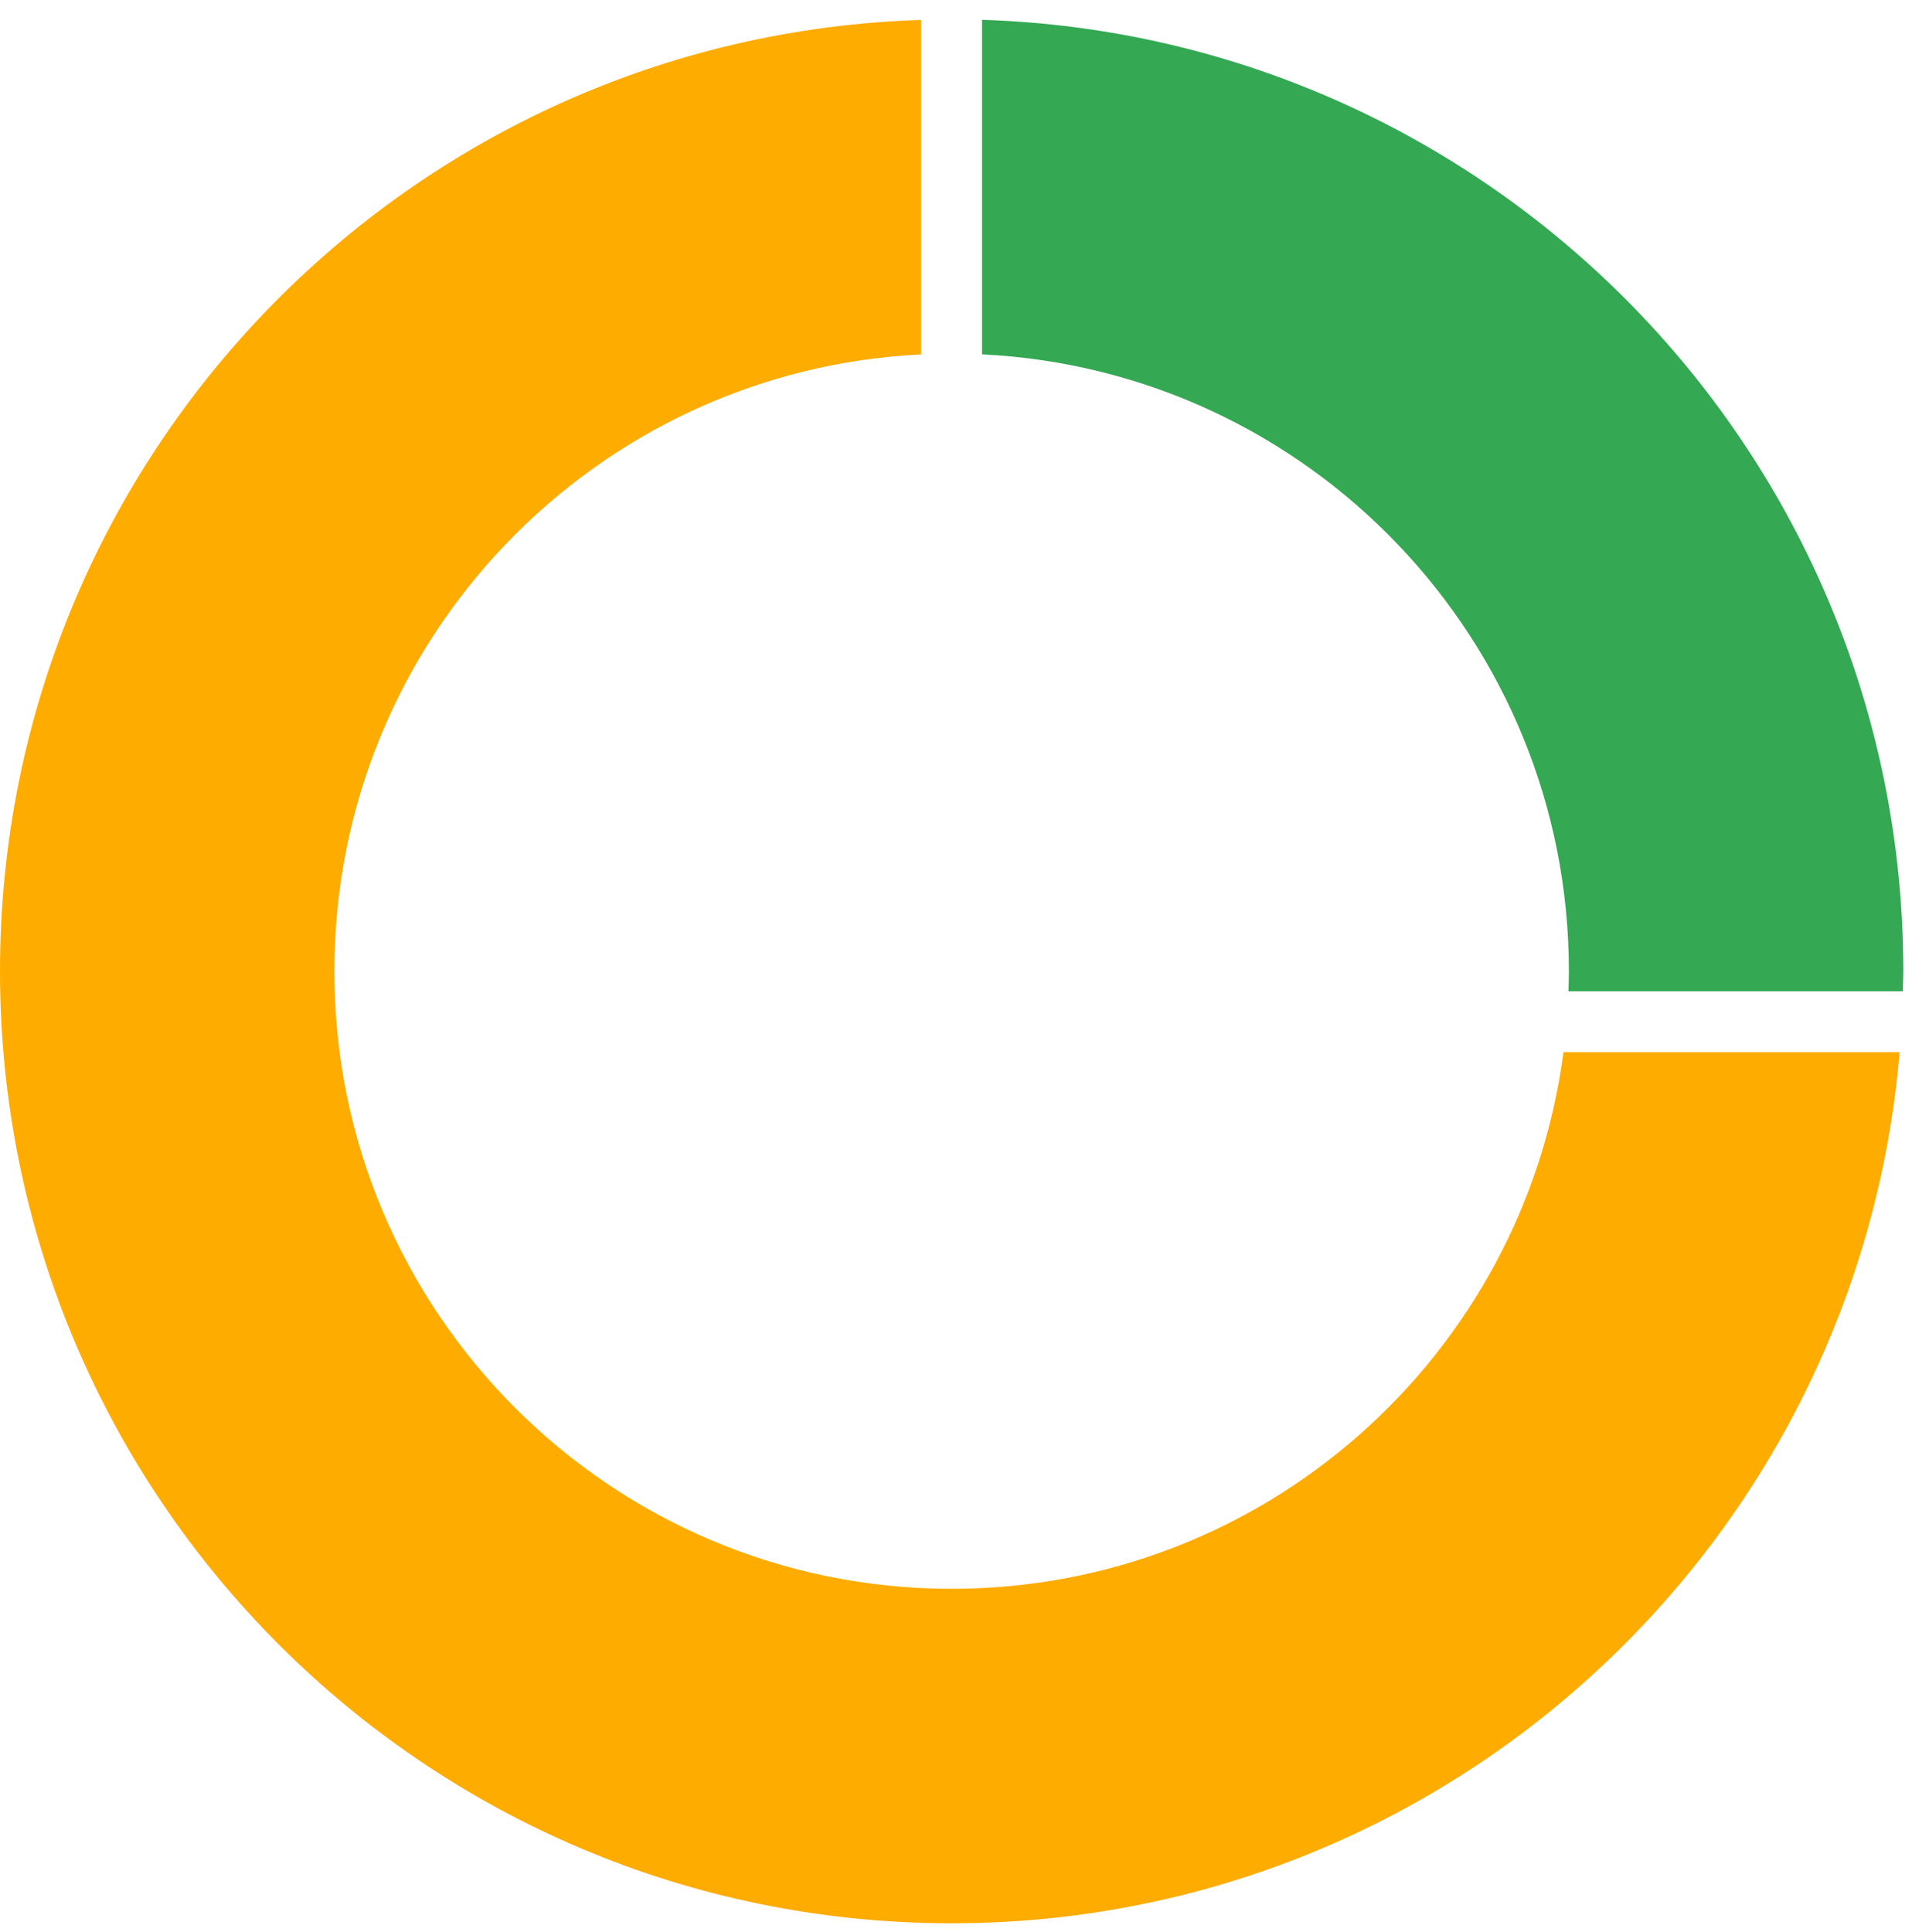 <svg width="96" height="97" viewBox="0 0 96 97" fill="none" xmlns="http://www.w3.org/2000/svg">
<path d="M49.308 17.792C65.716 18.588 78.773 32.147 78.773 48.759C78.773 49.096 78.76 49.43 78.749 49.766H95.537C95.544 49.43 95.563 49.096 95.563 48.759C95.563 22.87 74.988 1.804 49.308 0.995V17.792Z" fill="#34A853"/>
<path d="M78.5 52.824C76.511 68.027 63.52 79.767 47.78 79.767C30.664 79.767 16.788 65.886 16.788 48.762C16.788 32.15 29.847 18.591 46.254 17.795V1C20.573 1.808 0 22.874 0 48.762C0 75.161 21.393 96.562 47.78 96.562C72.8 96.562 93.315 77.32 95.378 52.824H78.5Z" fill="#FFAC00"/>
</svg>
